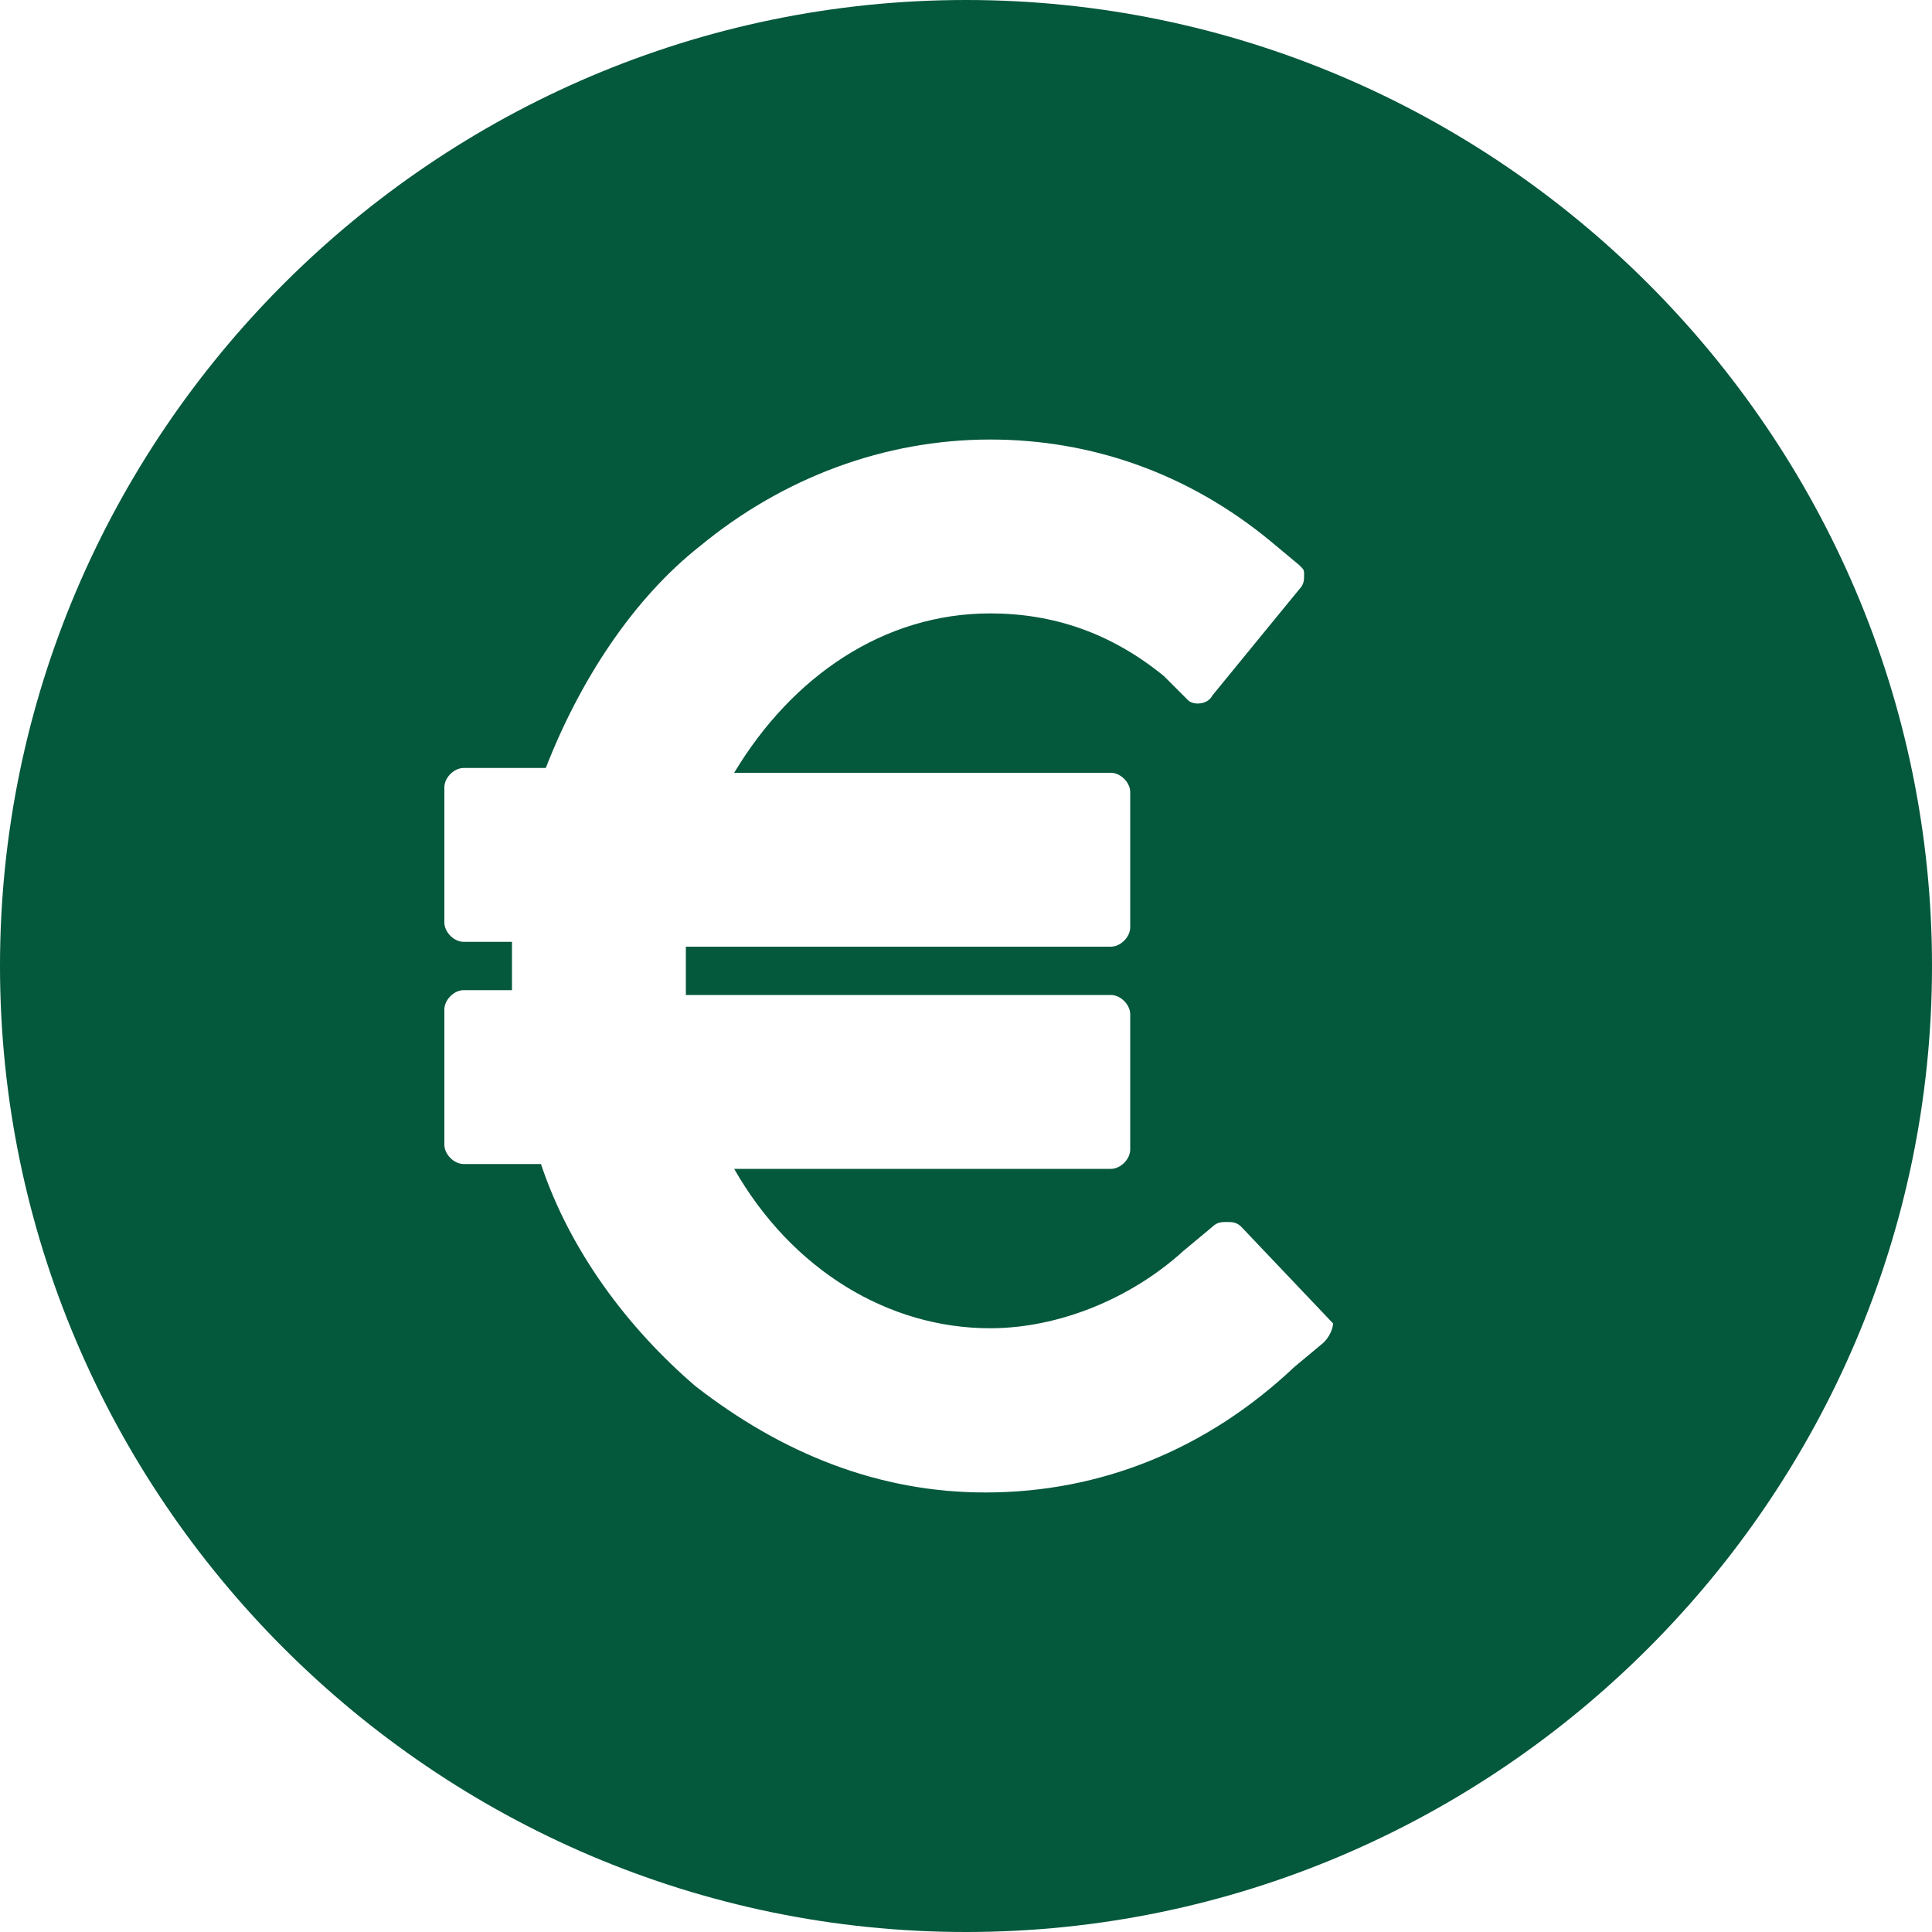 <?xml version="1.0" encoding="utf-8"?>
<!-- Generator: Adobe Illustrator 16.0.0, SVG Export Plug-In . SVG Version: 6.00 Build 0)  -->
<!DOCTYPE svg PUBLIC "-//W3C//DTD SVG 1.1//EN" "http://www.w3.org/Graphics/SVG/1.1/DTD/svg11.dtd">
<svg version="1.1" id="Layer_1" xmlns="http://www.w3.org/2000/svg" xmlns:xlink="http://www.w3.org/1999/xlink" x="0px" y="0px"
	 width="841.888px" height="841.889px" viewBox="0 174.33 841.888 841.889" enable-background="new 0 174.33 841.888 841.889"
	 xml:space="preserve">
<g>
	<g>
		<path fill="#04583B" d="M420.945,174.33C189.425,174.33,0,363.755,0,595.275c0,231.521,189.425,420.944,420.944,420.944
			s420.944-189.425,420.944-420.944C841.888,363.756,652.464,174.33,420.945,174.33z M576.695,759.444l-12.629,10.523
			c-37.886,35.779-84.188,54.723-134.702,54.723c-46.304,0-88.398-16.838-126.283-46.304
			c-29.466-25.257-54.723-58.934-67.352-96.817h-33.675c-4.21,0-8.419-4.21-8.419-8.419v-58.933c0-4.209,4.209-8.419,8.419-8.419
			h21.047c0-4.209,0-6.313,0-10.523s0-6.313,0-10.522h-21.047c-4.21,0-8.419-4.211-8.419-8.42V517.4
			c0-4.209,4.209-8.419,8.419-8.419h35.78c14.732-37.885,37.885-73.665,67.351-96.816c35.78-29.467,79.979-46.305,126.283-46.305
			c44.199,0,86.294,14.733,122.074,44.199l12.628,10.523c2.105,2.104,2.105,2.104,2.105,4.21c0,2.104,0,4.209-2.105,6.313
			l-37.885,46.305c-2.104,4.209-8.419,4.209-10.523,2.104l-10.522-10.523c-23.152-18.941-48.409-27.36-75.771-27.36
			c-46.304,0-86.294,27.36-111.55,69.456h164.168c4.21,0,8.419,4.209,8.419,8.418v58.933c0,4.21-4.209,8.419-8.419,8.419H298.87
			c0,4.209,0,6.314,0,10.523c0,4.21,0,6.313,0,10.522h185.216c4.21,0,8.419,4.21,8.419,8.419v58.934
			c0,4.209-4.209,8.419-8.419,8.419H319.918c25.256,44.198,67.351,69.456,111.55,69.456c29.466,0,61.037-12.629,84.189-33.677
			l12.628-10.522c2.104-2.105,4.21-2.105,6.314-2.105c2.104,0,4.209,0,6.313,2.105l39.989,42.094
			C580.904,751.025,580.904,755.234,576.695,759.444z"/>
	</g>
</g>
</svg>

